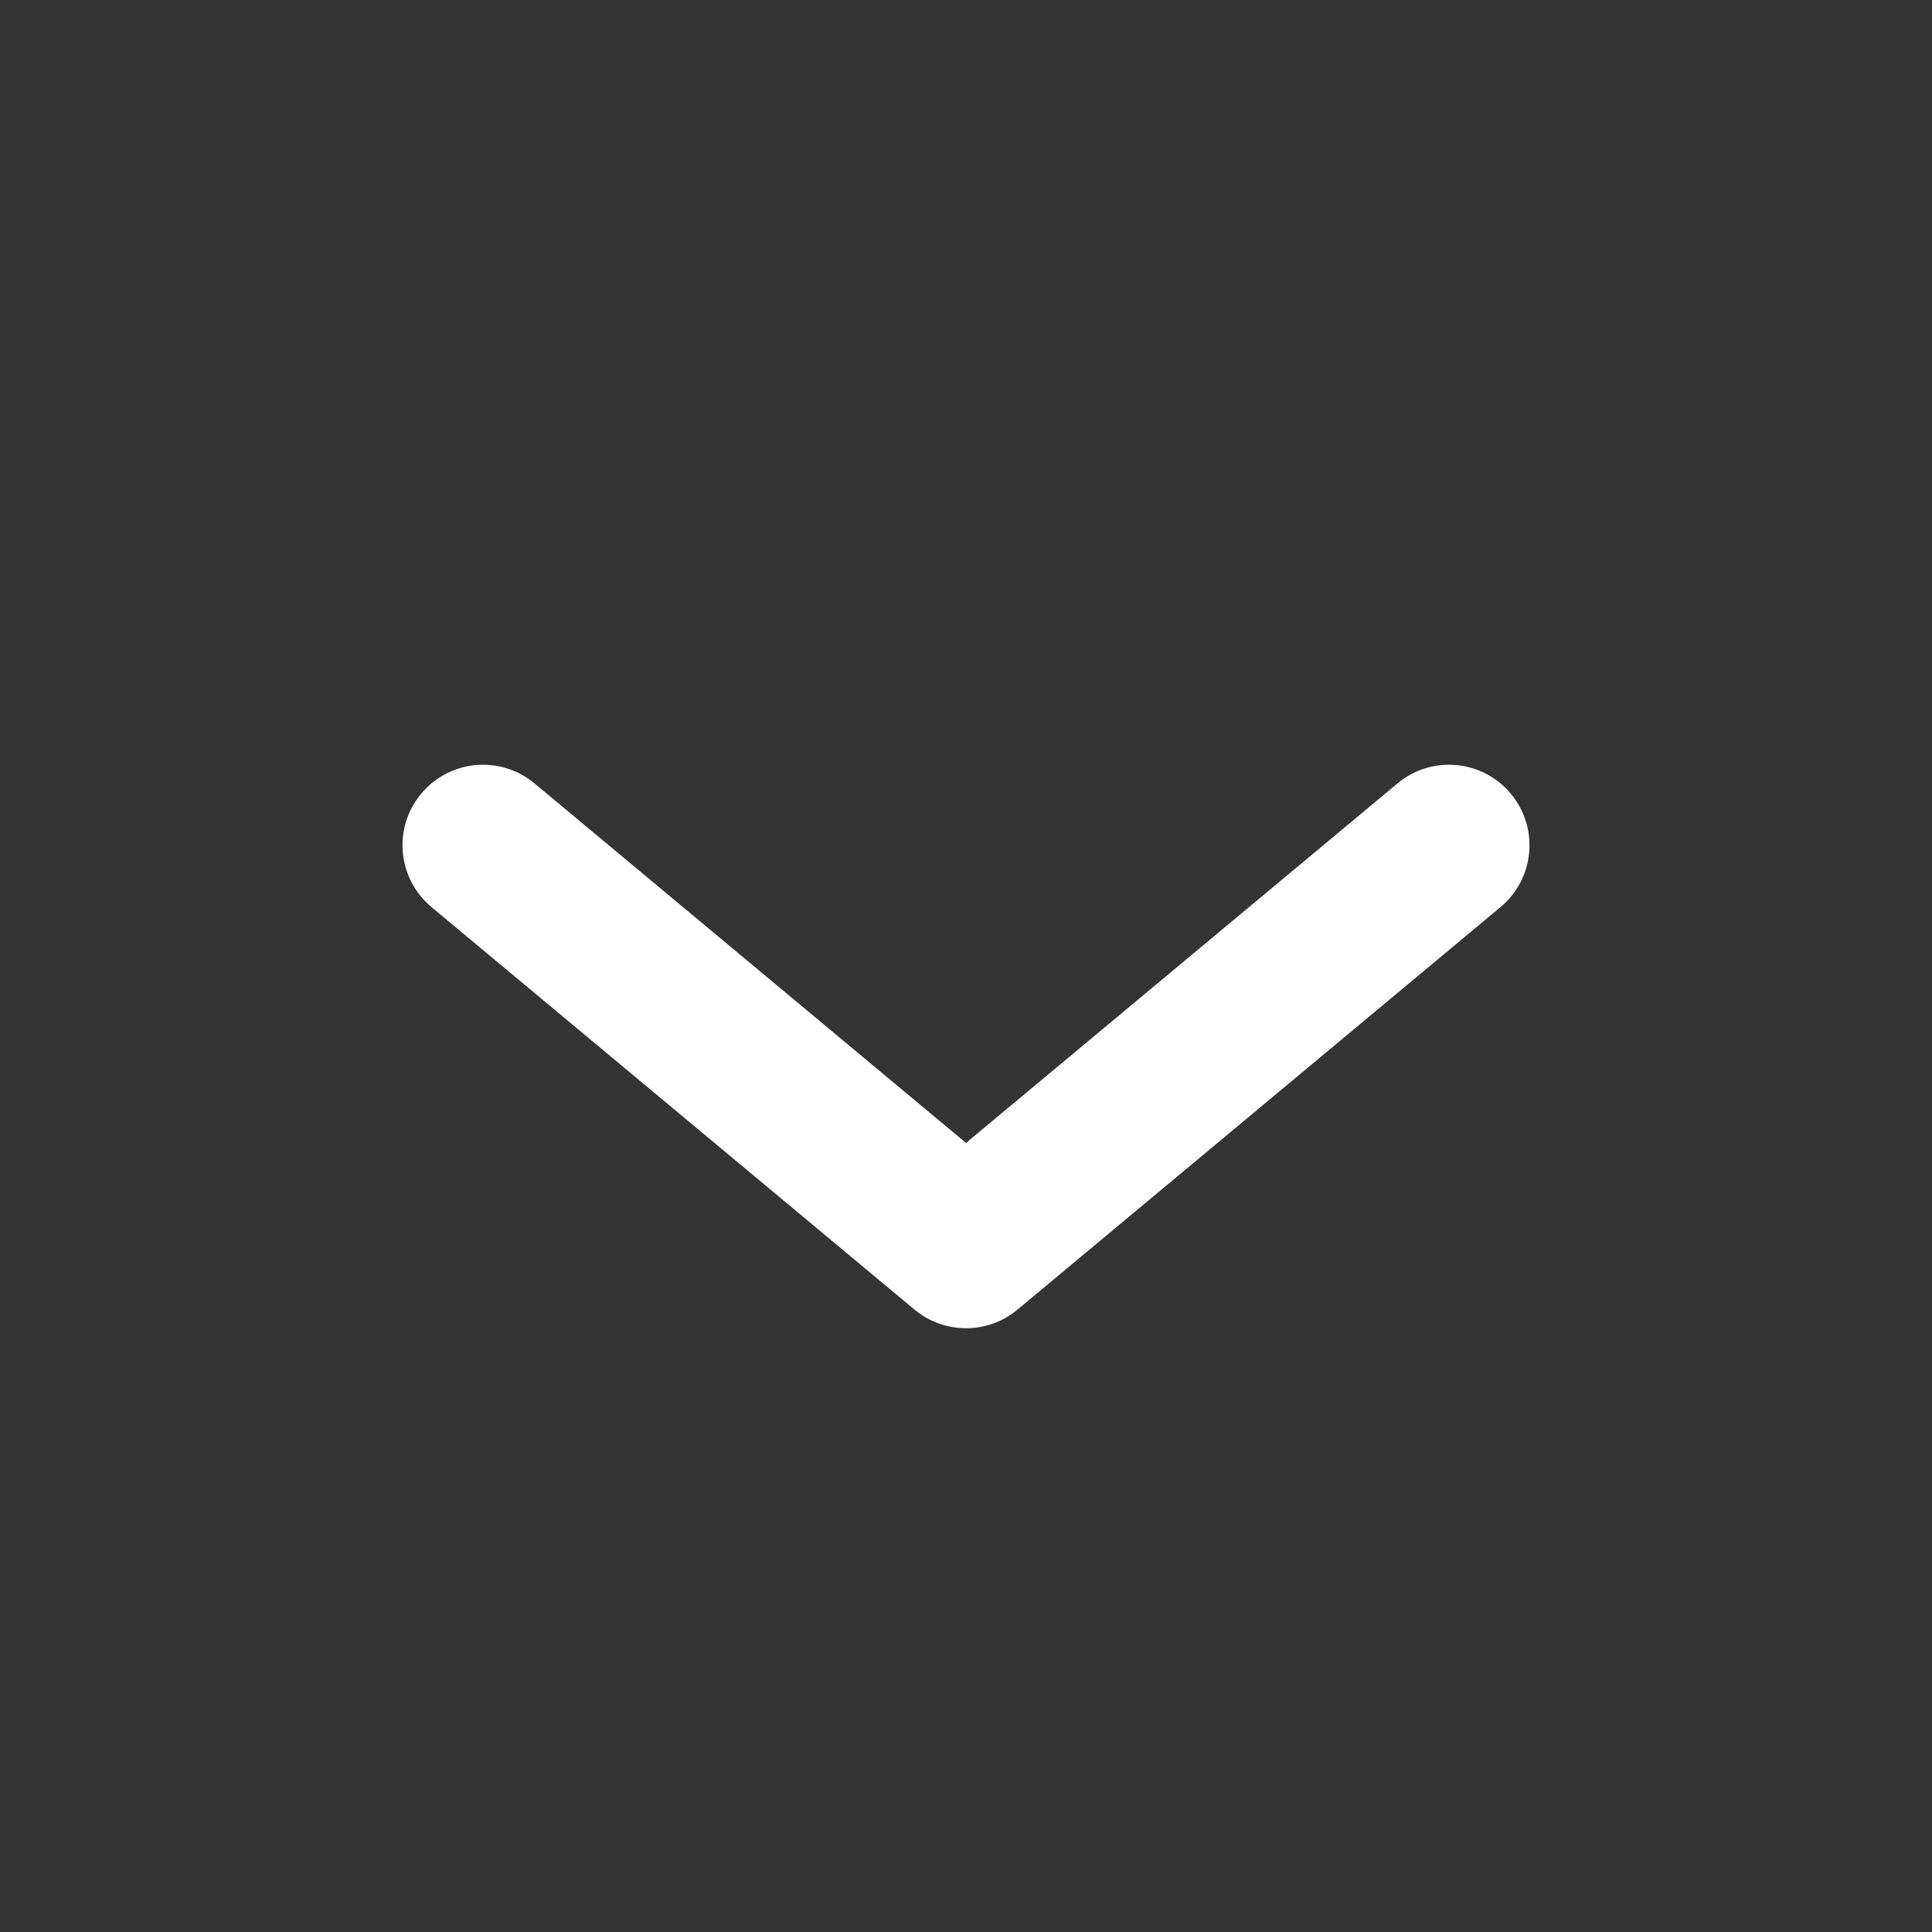 <?xml version="1.0" encoding="UTF-8"?>
<svg width="24px" height="24px" viewBox="0 0 24 24" version="1.1" xmlns="http://www.w3.org/2000/svg" xmlns:xlink="http://www.w3.org/1999/xlink">
    <rect x="0" y="0" width="24" height="24" fill="#333333" stroke="none"/>
    <g id="Page-2" stroke="none" stroke-width="1" fill="none" fill-rule="evenodd">
        <g id="dropdown_24">
            <rect id="Rectangle-4" x="0" y="0" width="24" height="24"></rect>
            <path d="M12,14.198 L6.64,9.732 C6.216,9.378 5.585,9.436 5.232,9.86 C4.878,10.284 4.936,10.915 5.36,11.268 L11.36,16.268 C11.731,16.577 12.269,16.577 12.64,16.268 L18.64,11.268 C19.064,10.915 19.122,10.284 18.768,9.86 C18.415,9.436 17.784,9.378 17.36,9.732 L12,14.198 Z" id="Mask" fill="white" fill-rule="nonzero"></path>
        </g>
    </g>
</svg>
